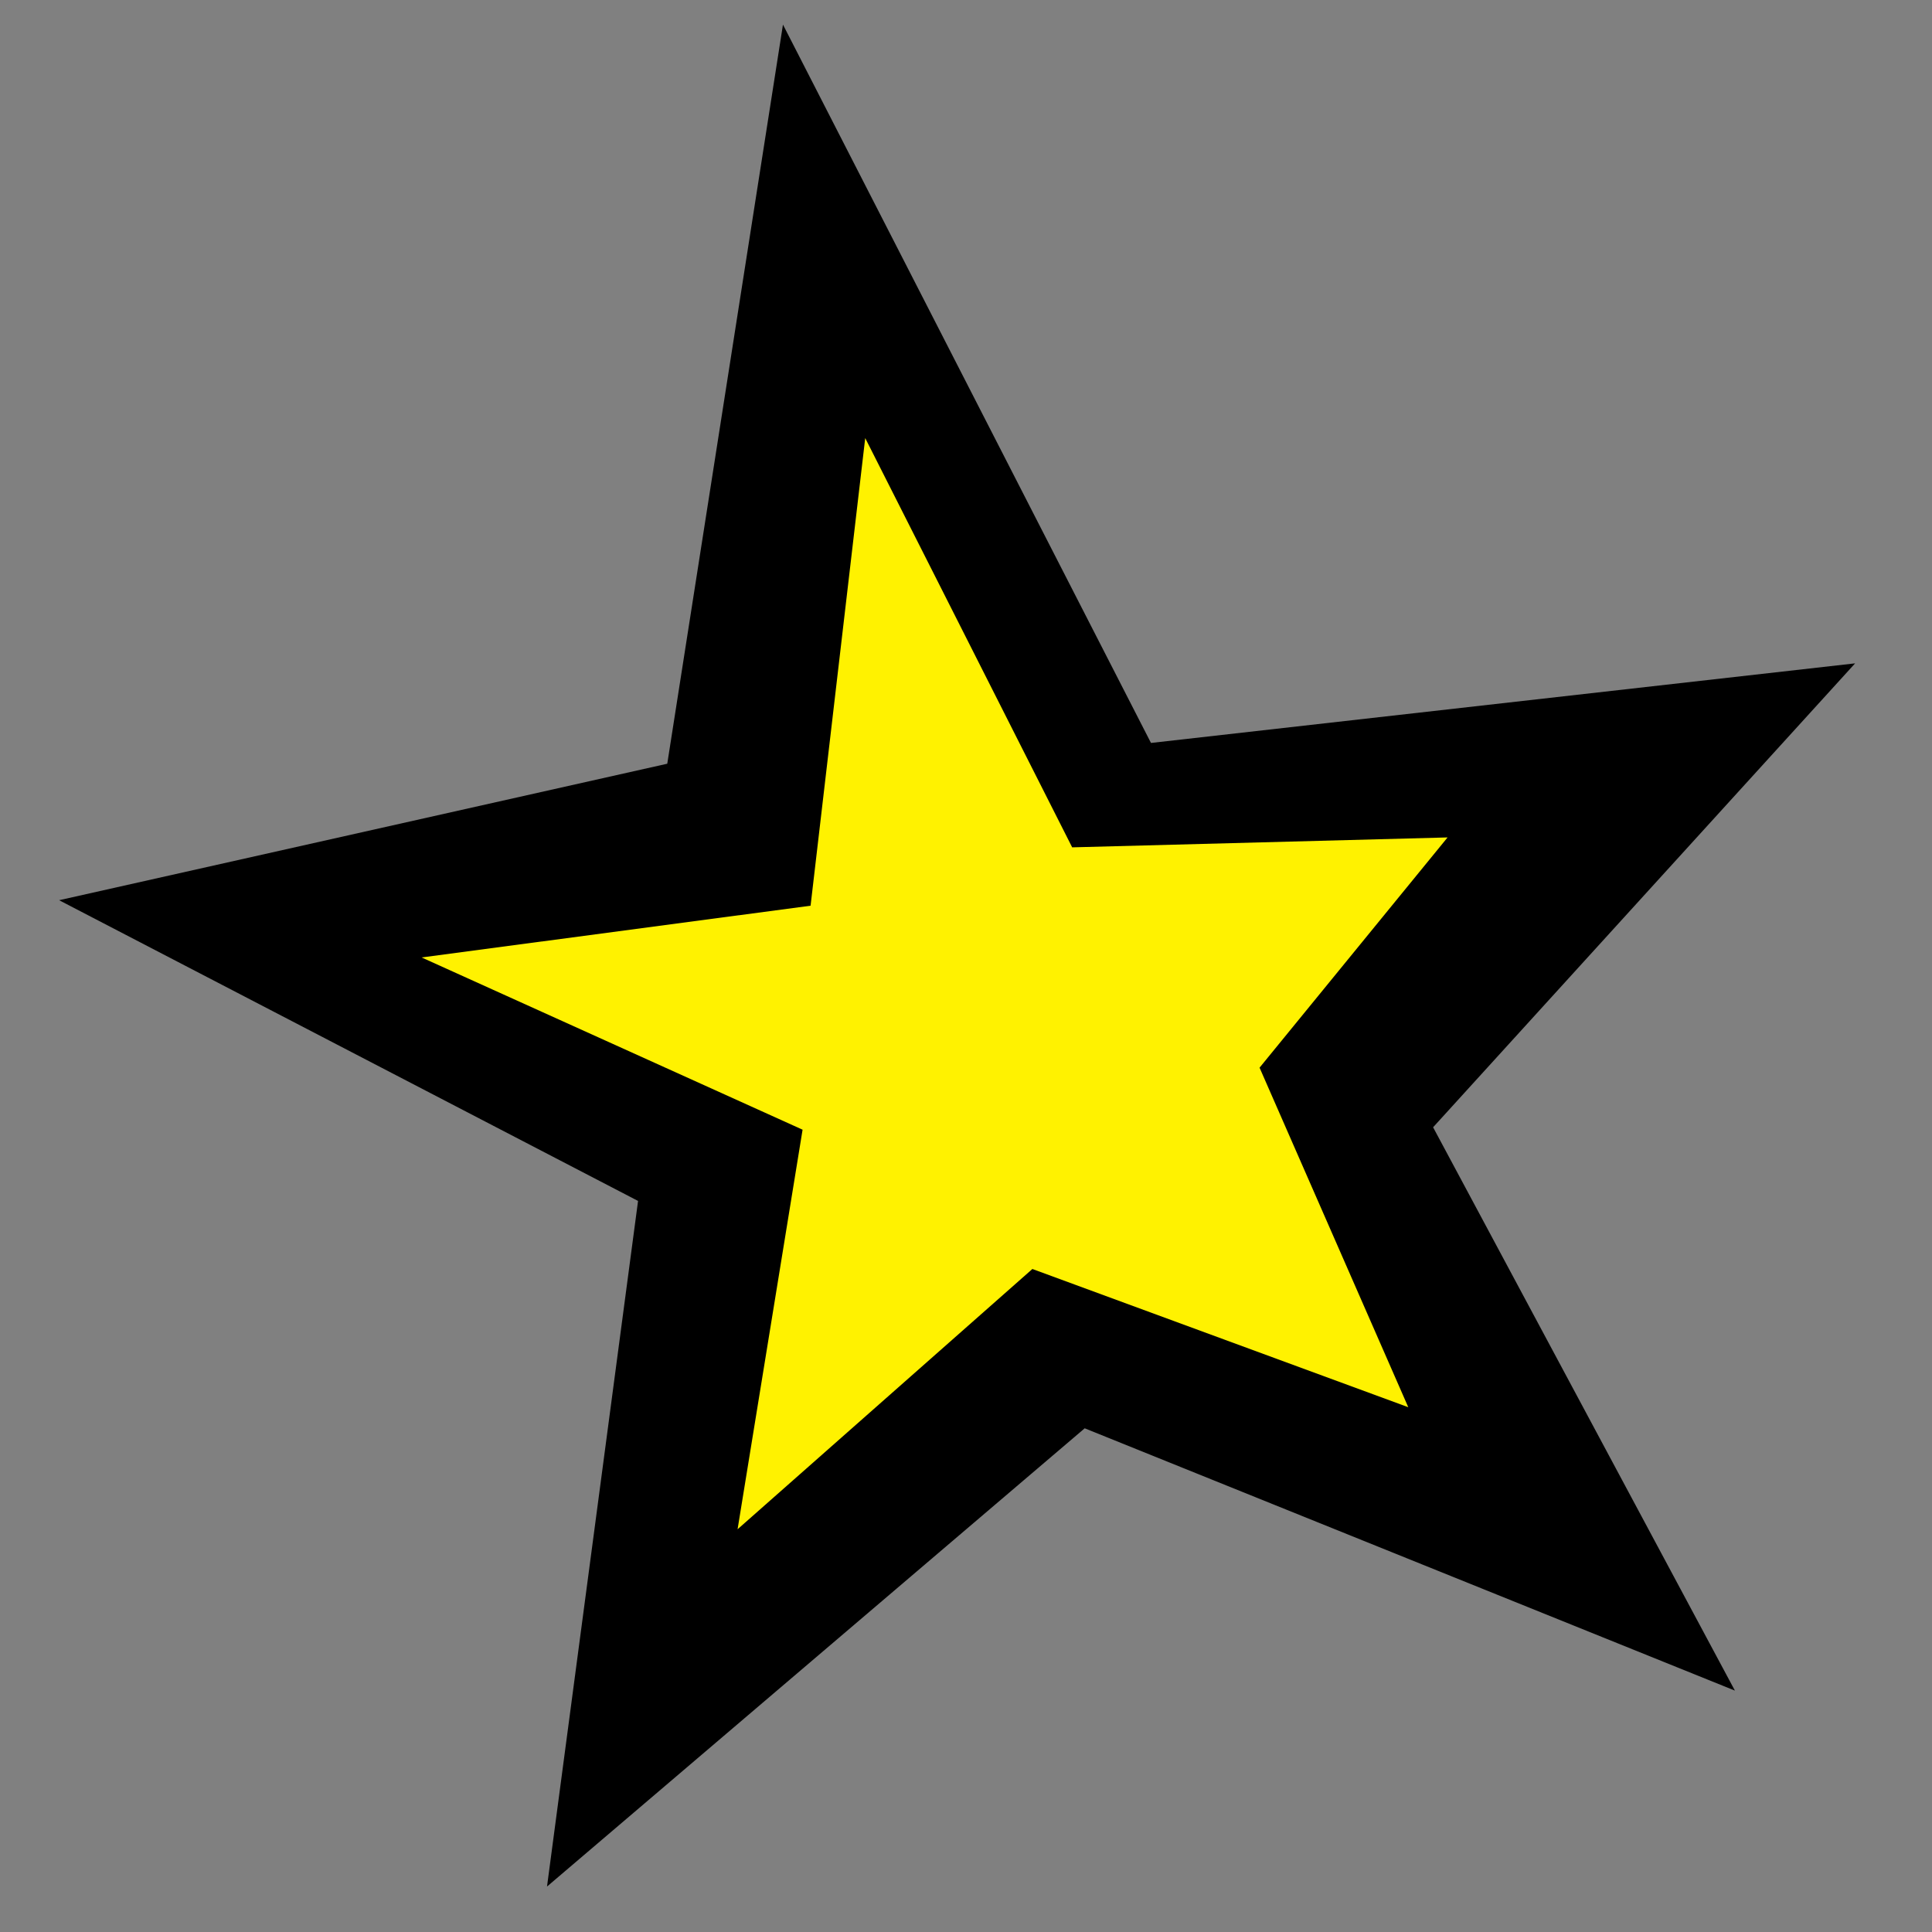 <?xml version="1.0" encoding="utf-8"?>
<!-- Generator: Adobe Illustrator 16.0.0, SVG Export Plug-In . SVG Version: 6.00 Build 0)  -->
<!DOCTYPE svg PUBLIC "-//W3C//DTD SVG 1.1//EN" "http://www.w3.org/Graphics/SVG/1.1/DTD/svg11.dtd">
<svg version="1.1" xmlns="http://www.w3.org/2000/svg" xmlns:xlink="http://www.w3.org/1999/xlink" x="0px" y="0px" width="78.5px"
	 height="78.5px" viewBox="0 0 78.5 78.5" enable-background="new 0 0 78.5 78.5" xml:space="preserve">
<rect x="0" y="0" width="78.5" height="78.5" fill="#808080" stroke="none"/>
<g id="Layer_1">
	<polygon points="75.376,26.953 46.766,30.187 31.813,1 27.112,31.031 2.402,36.577 25.925,48.796 22.226,76.653 44.073,58.034 
		70.492,68.692 58.229,45.803 	"/>
	<polygon fill="#FFF200" points="41.947,51.561 29.969,62.136 32.61,45.901 17.131,38.903 32.935,36.8 35.155,17.8 43.564,34.429 
		58.817,34.026 51.178,43.381 57.22,57.177 	"/>
</g>
<g id="Layer_2" display="none">
	<circle display="inline" cx="98.973" cy="83.767" r="46.119"/>
	<circle display="inline" fill="#FFFFFF" cx="98.973" cy="83.767" r="32.167"/>
	<circle display="inline" fill="#ED1C24" cx="98.973" cy="83.767" r="16.219"/>
</g>
</svg>

